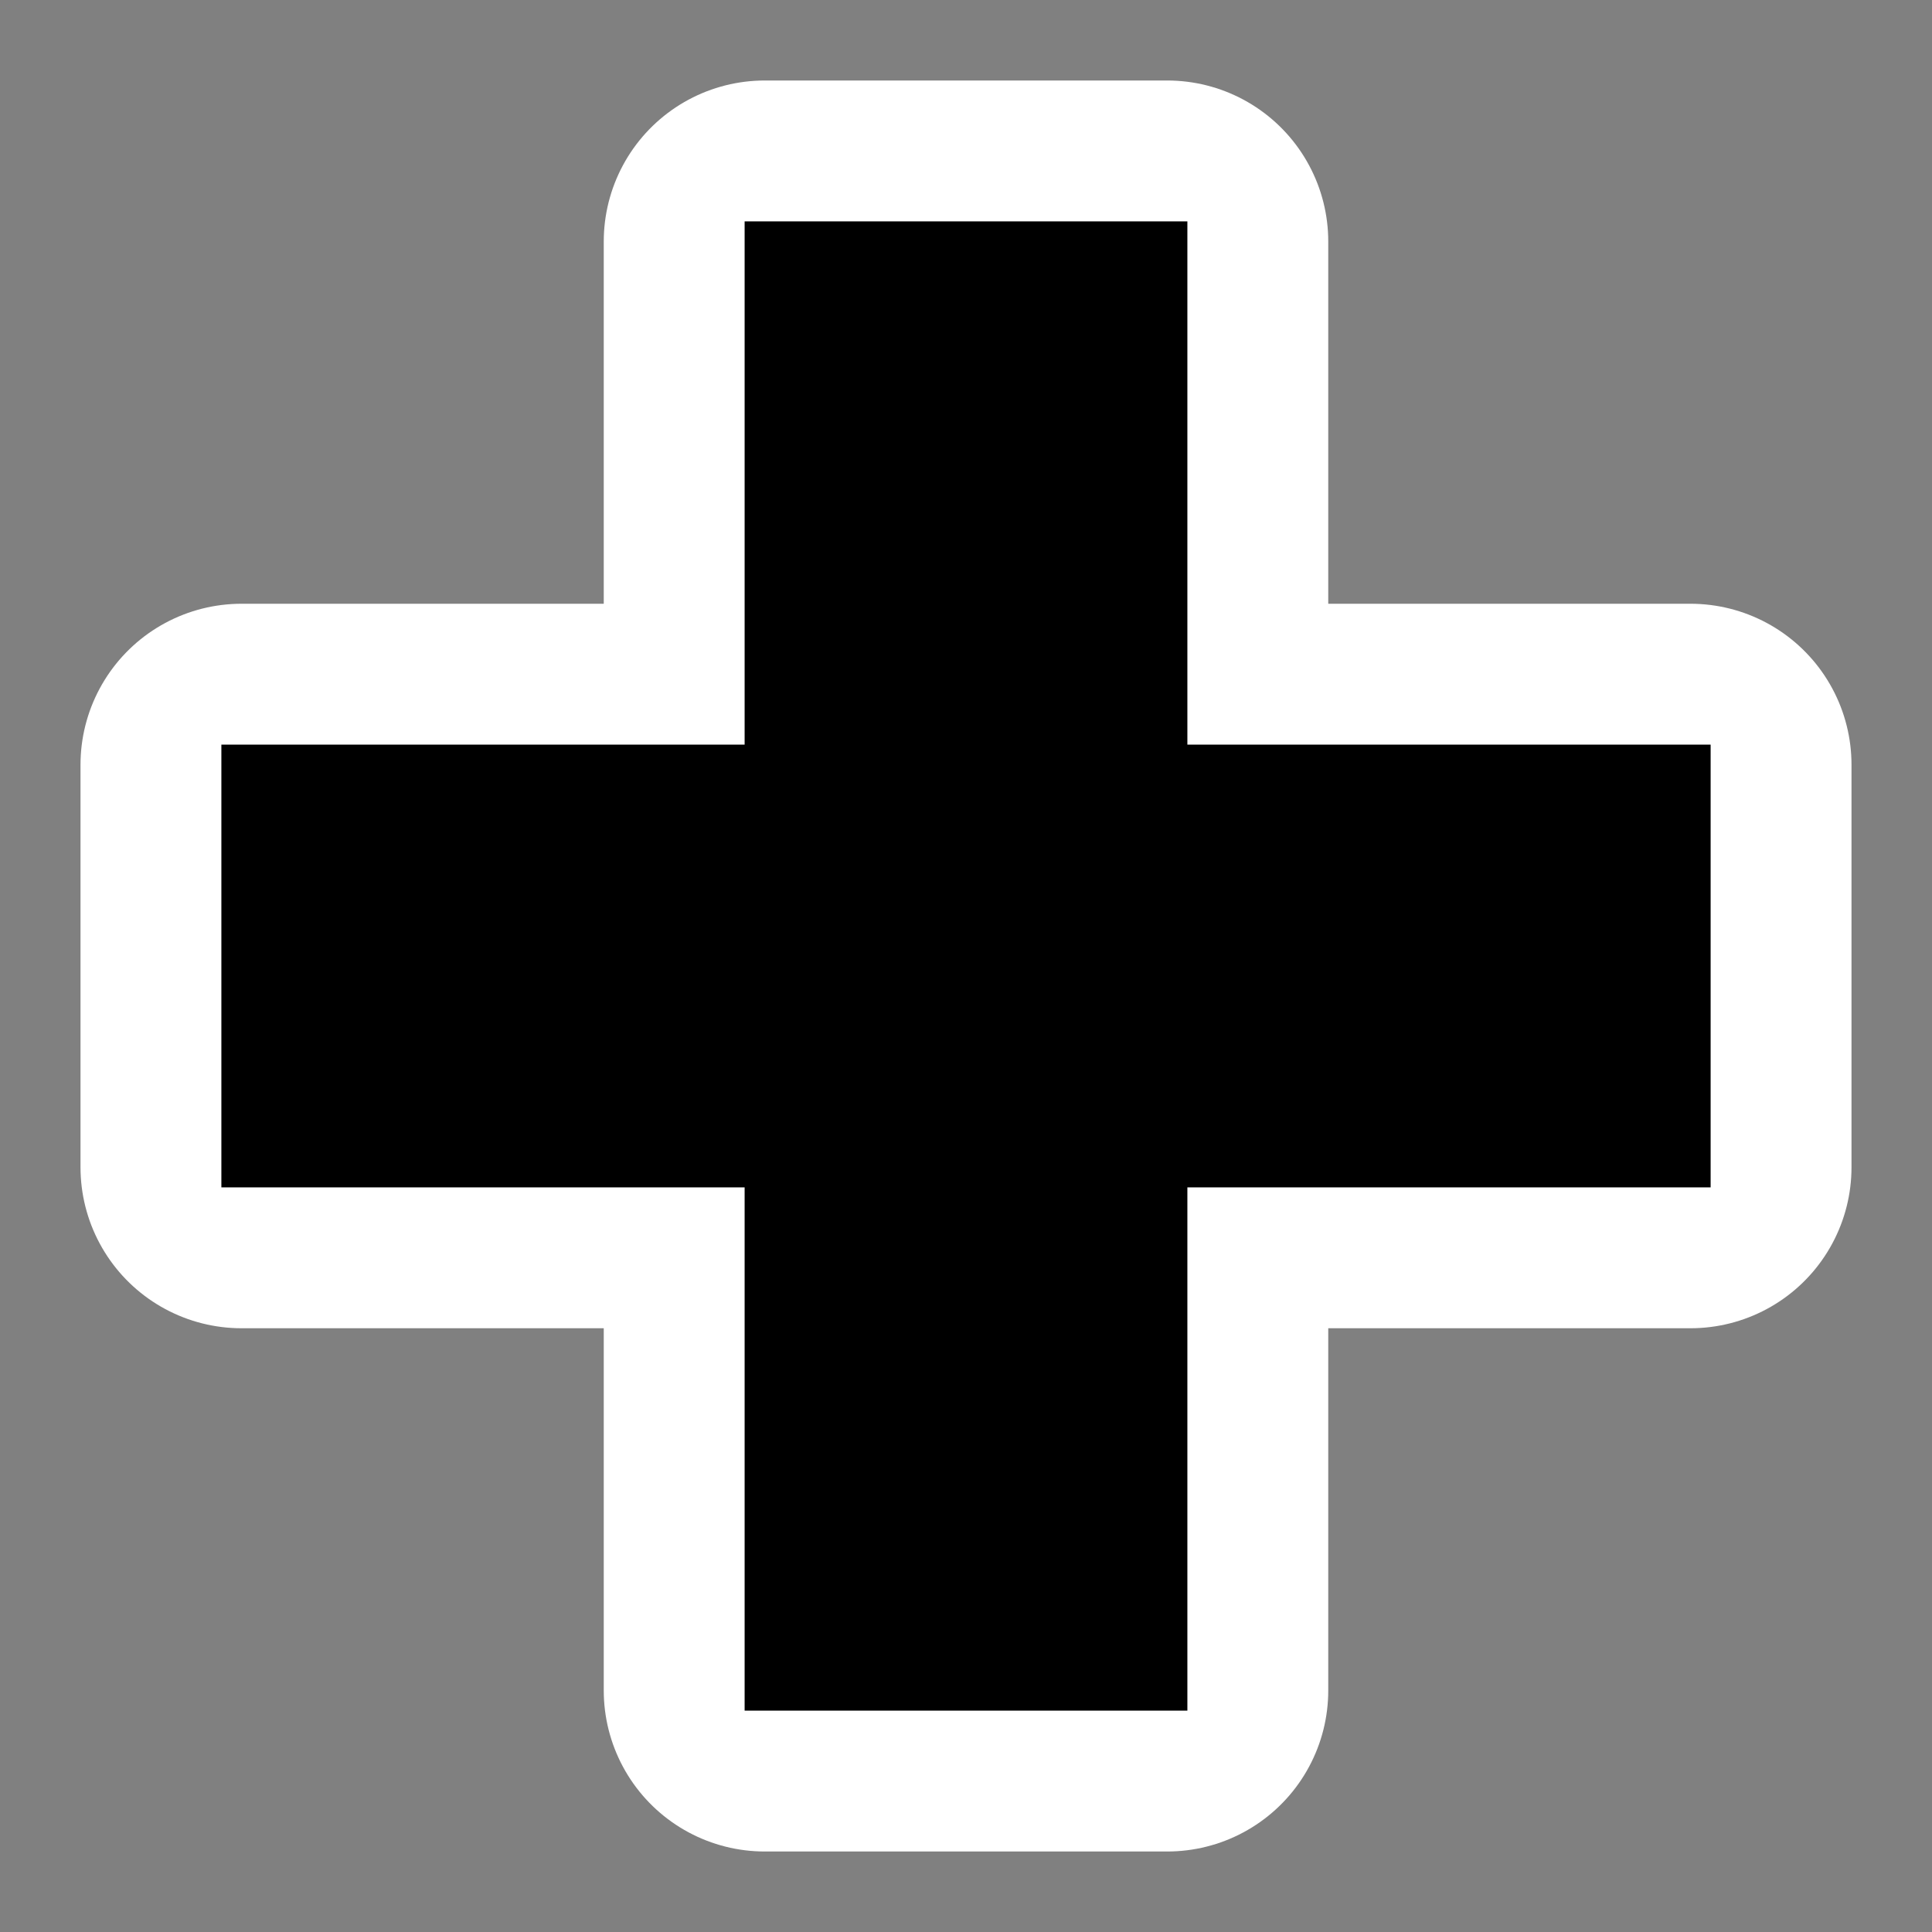 <?xml version="1.0" encoding="UTF-8" standalone="no"?>
<!-- Generator: Adobe Illustrator 9.0, SVG Export Plug-In  -->
<svg id="svg2" xmlns:rdf="http://www.w3.org/1999/02/22-rdf-syntax-ns#" xmlns="http://www.w3.org/2000/svg" sodipodi:docname="list-add.svg" xml:space="preserve" height="48px" sodipodi:version="0.32" width="48px" xmlns:cc="http://web.resource.org/cc/" xmlns:dc="http://purl.org/dc/elements/1.1/" viewBox="0 0 48 48" sodipodi:docbase="/home/luca/Desktop/black-and-white/scalable/actions" xmlns:sodipodi="http://inkscape.sourceforge.net/DTD/sodipodi-0.dtd"><rect x="0" y="0" width="48" height="48" fill="#808080" stroke="none"/><sodipodi:namedview id="base" bordercolor="#666666" pagecolor="#ffffff" borderopacity="1.0" showgrid="true" showguides="true"/>
	<rect id="rect3315" style="fill:none" height="48" width="48" y="0" x="0"/><g id="Layer_x0020_4" style="stroke:#000" transform="translate(0 -2)">
		<g id="g5">
			<path id="path7" sodipodi:nodetypes="ccccccccccccc" style="stroke-linejoin:round;stroke:#fff;stroke-width:8;fill:none" d="m42 21h-13v-13h-10v13h-13v10h13v13h10v-13h13v-10z"/>
			<path id="path9" sodipodi:nodetypes="ccccc" d="m29 44h-10v-36h10v36z"/>
			<path id="path11" sodipodi:nodetypes="ccccc" d="m6 31v-10h36v10h-36z"/>
		</g>
	</g>
</svg>
